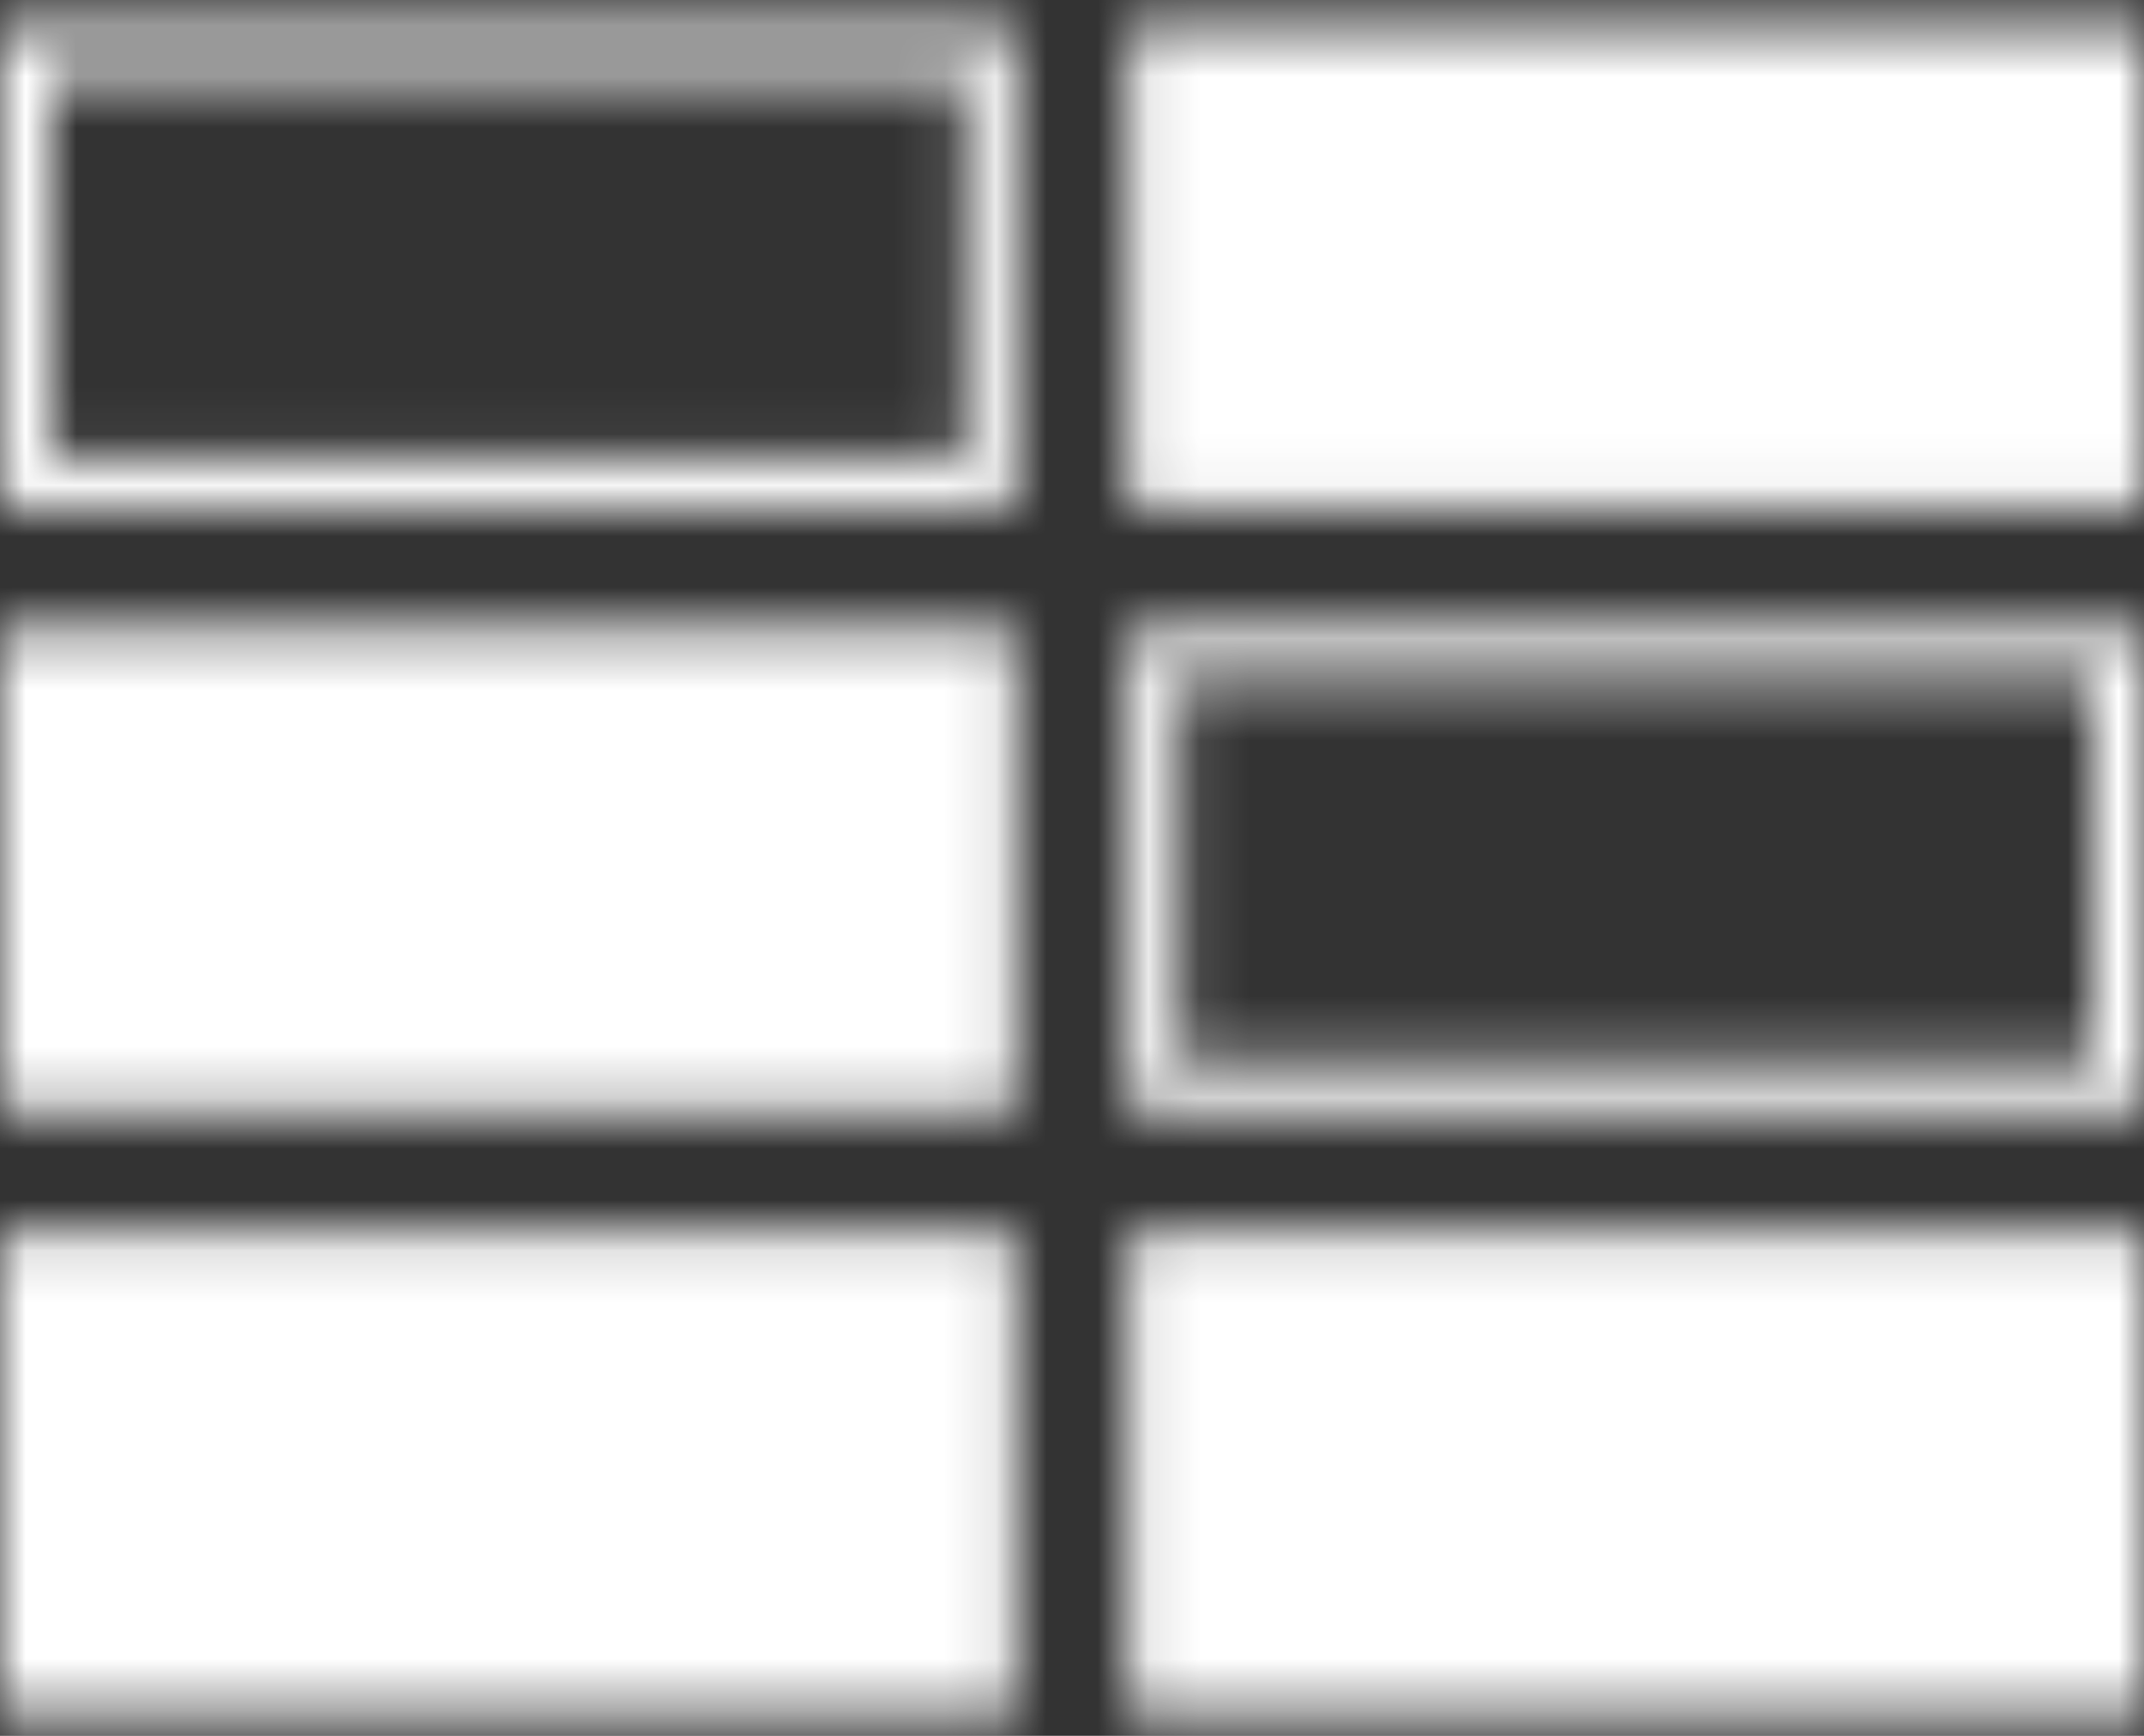 <svg width="42" height="34" viewBox="0 0 42 34" fill="none" xmlns="http://www.w3.org/2000/svg">
<rect x="0" y="0" width="42" height="34" fill="#333333" stroke="none"/>
<mask id="mask0" mask-type="alpha" maskUnits="userSpaceOnUse" x="0" y="0" width="42" height="34">
<path fill-rule="evenodd" clip-rule="evenodd" d="M1 1.5L18.895 1.5V8.955L1 8.955L1 1.5ZM0 0.5L1 0.5L18.895 0.5L19.895 0.5V1.5V8.955V9.955H18.895L1 9.955H0L0 8.955L0 1.5L0 0.5ZM42 0.5L22.105 0.5V9.955L42 9.955V0.5ZM41 13.318L23.105 13.318V20.773L41 20.773V13.318ZM23.105 12.318H22.105V13.318V20.773V21.773H23.105L41 21.773H42V20.773V13.318V12.318H41L23.105 12.318ZM19.895 12.318L0 12.318L0 21.773L19.895 21.773V12.318ZM22.105 24.136L42 24.136V33.591H22.105V24.136ZM19.895 24.136L0 24.136L0 33.591H19.895V24.136Z" fill="white"/>
</mask>
<g mask="url(#mask0)">
<rect x="-1.401" y="-1.443" width="46.245" height="36.435" fill="white"/>
</g>
</svg>
